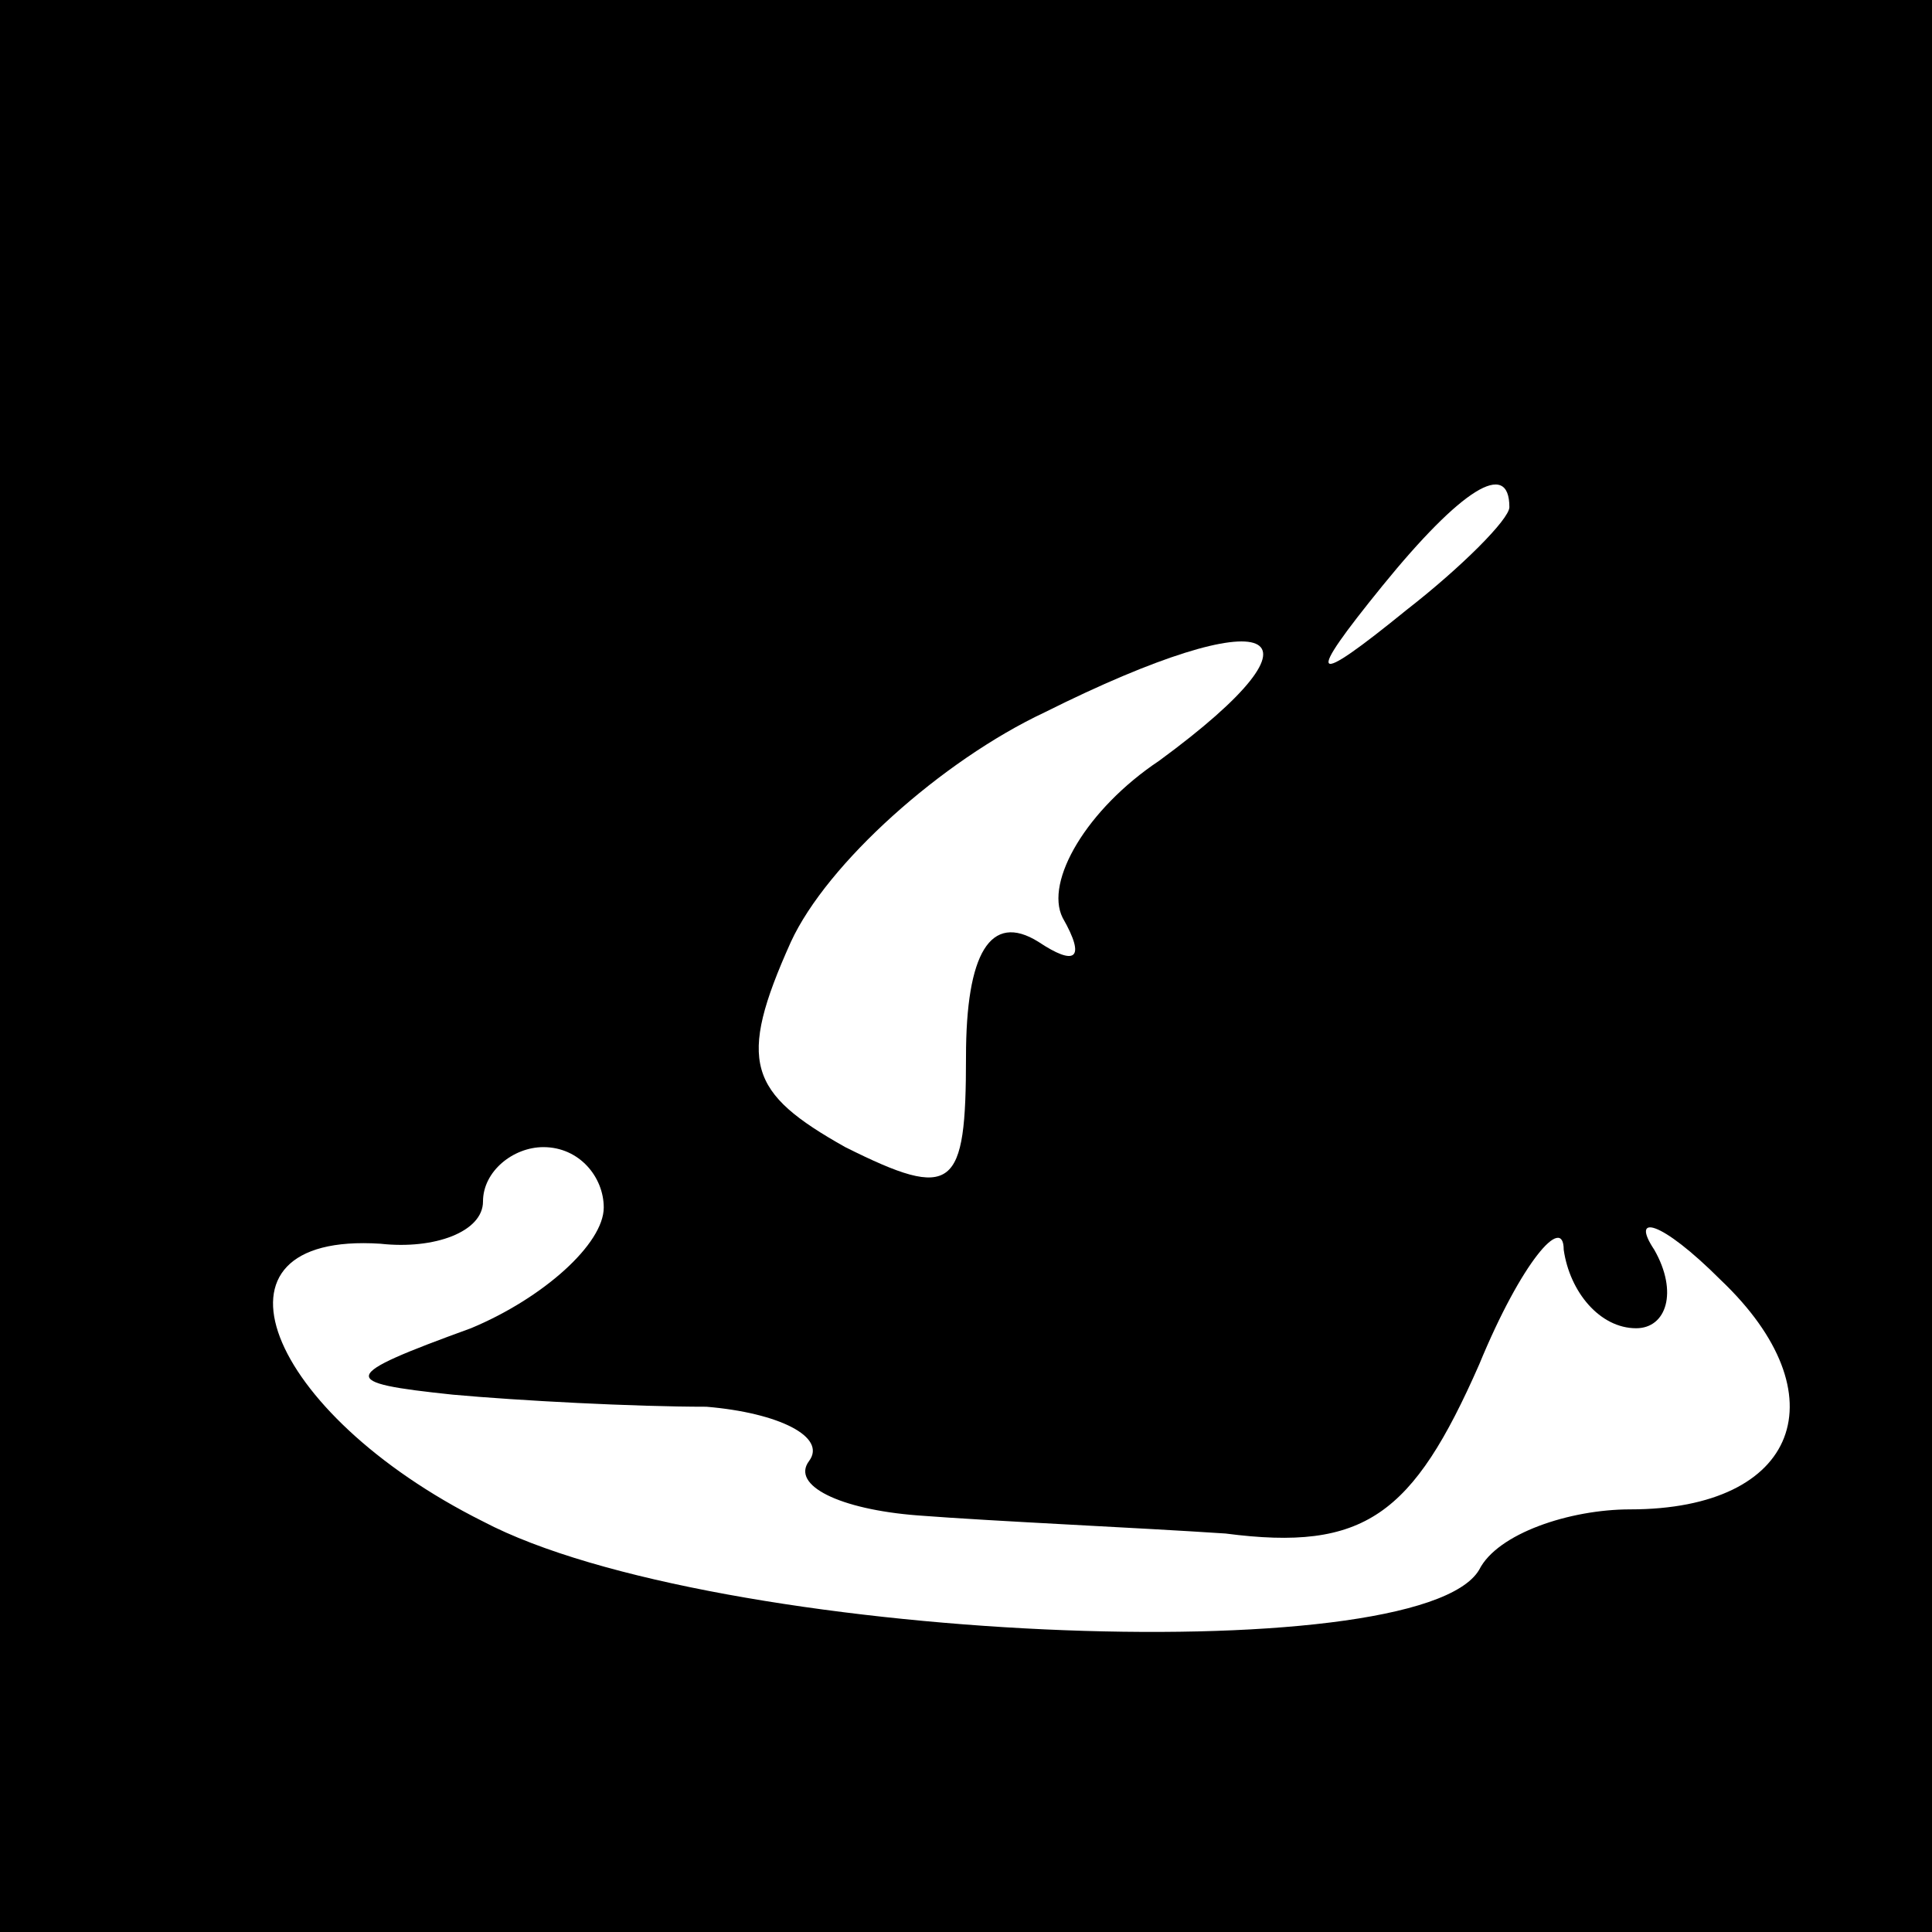 <?xml version="1.0" standalone="no"?>
<!DOCTYPE svg PUBLIC "-//W3C//DTD SVG 20010904//EN"
 "http://www.w3.org/TR/2001/REC-SVG-20010904/DTD/svg10.dtd">
<svg version="1.0" xmlns="http://www.w3.org/2000/svg"
 width="32pt" height="32pt" viewBox="0 0 32 32"
 preserveAspectRatio="xMidYMid meet">
<rect x="0" y="0" width="32" height="32" fill="#808080" stroke="none"/>
<g transform="translate(0,32) scale(0.1,-0.1)"
fill="#000000" stroke="none">
<path fill="#000000" stroke="none" d="M0 160 l0 -160 160 0 160 0 0 160 0
160 -160 0 -160 0 0 -160z"/>
<path fill="#ffffff" stroke="none" d="M250 236 c0 -2 -8 -10 -17 -17 -16 -13
-17 -12 -4 4 13 16 21 21 21 13z"/>
<path fill="#ffffff" stroke="none" d="M192 194 c-12 -8 -19 -20 -16 -26 4 -7
2 -8 -4 -4 -8 5 -12 -2 -12 -19 0 -22 -2 -24 -20 -15 -16 9 -18 14 -9 34 6 13
25 30 42 38 38 19 49 14 19 -8z"/>
<path fill="#ffffff" stroke="none" d="M100 120 c0 -6 -10 -15 -22 -20 -22 -8
-22 -9 -3 -11 11 -1 30 -2 42 -2 12 -1 20 -5 17 -9 -3 -4 5 -8 18 -9 13 -1 36
-2 51 -3 23 -3 31 3 42 28 7 17 14 25 14 19 1 -7 6 -13 12 -13 5 0 7 6 3 13
-4 6 1 5 11 -5 20 -19 13 -38 -15 -38 -10 0 -22 -4 -25 -10 -10 -17 -127 -12
-165 8 -36 18 -48 48 -17 46 9 -1 17 2 17 7 0 5 5 9 10 9 6 0 10 -5 10 -10z"/>
</g>
</svg>
